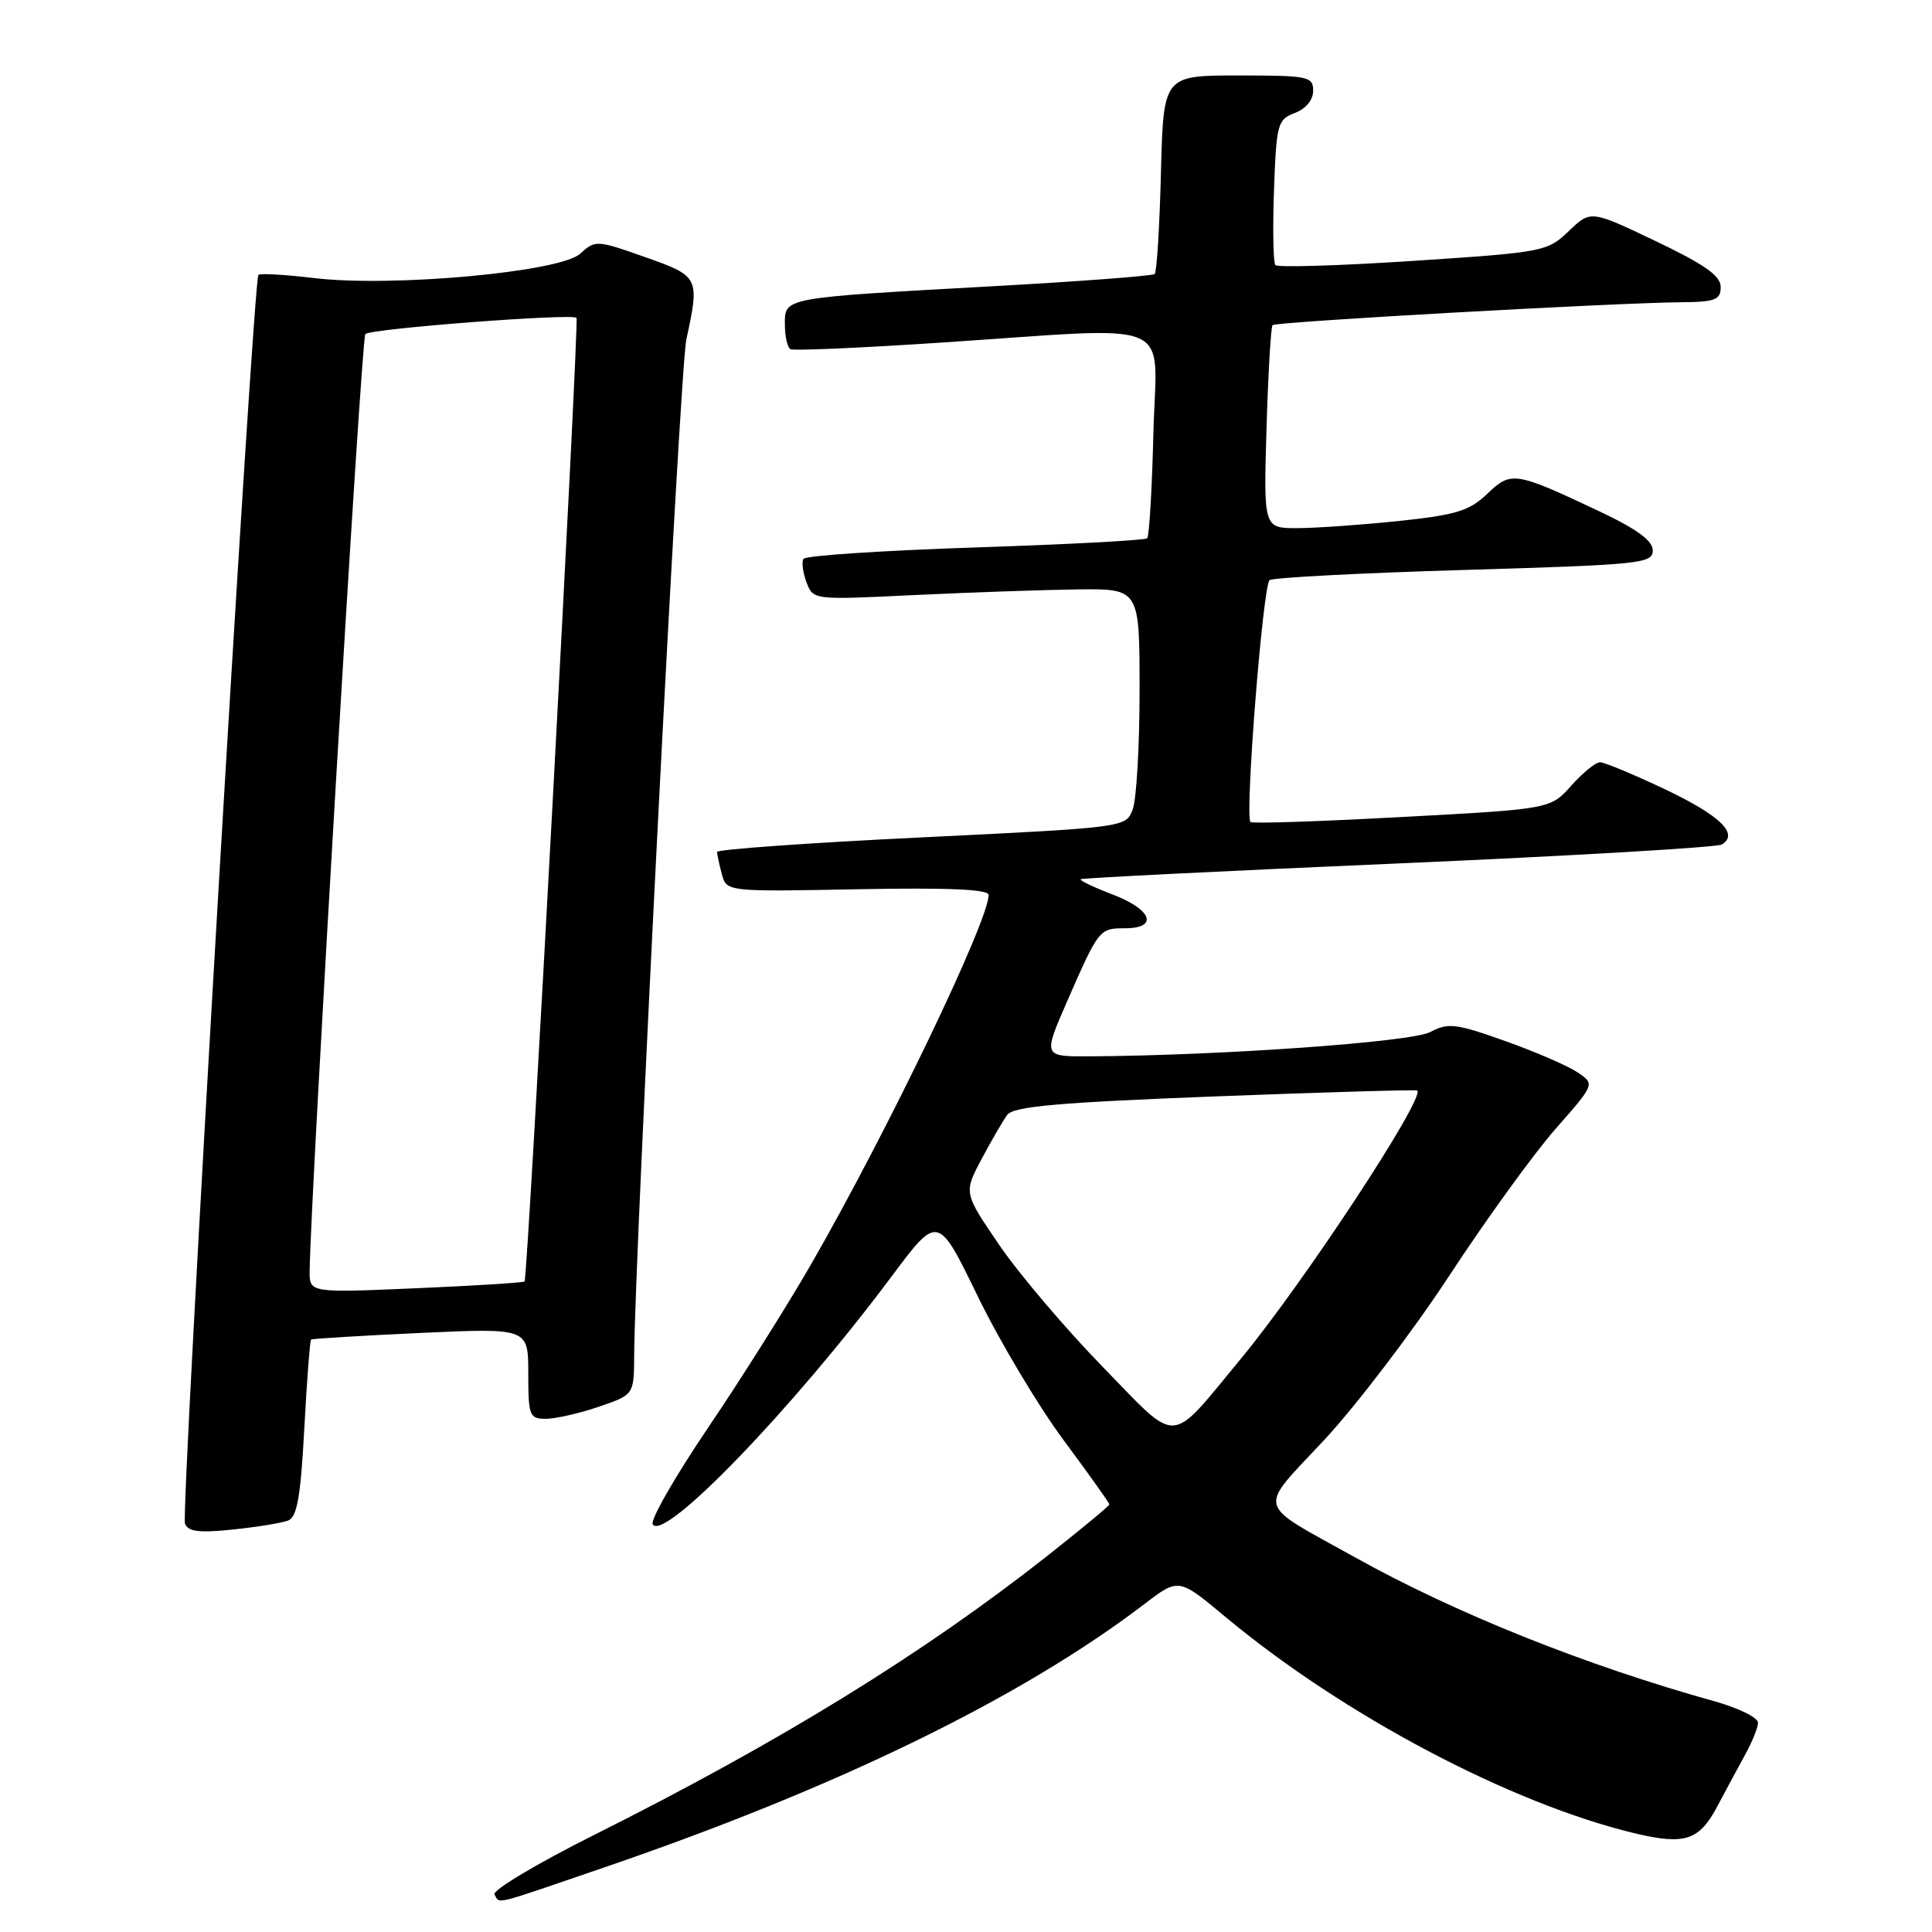 <?xml version="1.0" encoding="UTF-8" standalone="no"?>
<!DOCTYPE svg PUBLIC "-//W3C//DTD SVG 1.1//EN" "http://www.w3.org/Graphics/SVG/1.1/DTD/svg11.dtd" >
<svg xmlns="http://www.w3.org/2000/svg" xmlns:xlink="http://www.w3.org/1999/xlink" version="1.1" viewBox="0 0 256 256">
 <g >
 <path fill="currentColor"
d=" M 80.13 247.42 C 111.01 236.85 135.39 224.95 151.66 212.53 C 156.18 209.08 156.18 209.08 162.34 214.22 C 178.01 227.28 200.21 239.01 216.69 242.94 C 223.27 244.50 225.17 243.87 227.57 239.32 C 228.63 237.31 230.27 234.28 231.20 232.58 C 232.14 230.89 232.93 228.95 232.95 228.28 C 232.98 227.61 230.41 226.34 227.25 225.45 C 210.05 220.66 192.85 213.77 179.50 206.33 C 166.20 198.92 166.57 200.35 175.47 190.80 C 179.72 186.23 187.19 176.43 192.06 169.00 C 196.93 161.57 203.26 152.83 206.13 149.57 C 211.35 143.64 211.35 143.64 209.00 142.07 C 207.71 141.21 203.39 139.34 199.41 137.93 C 192.89 135.61 191.91 135.49 189.49 136.76 C 186.98 138.08 161.72 139.87 144.35 139.97 C 138.21 140.00 138.21 140.00 141.37 132.75 C 145.59 123.10 145.67 123.00 149.06 123.00 C 153.55 123.00 152.65 120.52 147.44 118.53 C 144.93 117.57 143.02 116.66 143.19 116.50 C 143.36 116.35 162.29 115.40 185.27 114.41 C 208.24 113.41 227.54 112.28 228.16 111.90 C 230.45 110.49 227.94 108.06 220.59 104.57 C 216.45 102.61 212.59 101.00 212.01 101.00 C 211.44 101.00 209.73 102.39 208.20 104.10 C 205.44 107.20 205.44 107.20 185.72 108.26 C 174.87 108.85 165.86 109.15 165.69 108.92 C 164.94 107.89 167.36 77.43 168.23 76.87 C 168.77 76.53 180.42 75.92 194.11 75.52 C 217.38 74.83 219.00 74.67 219.00 72.94 C 219.00 71.63 216.90 70.10 211.75 67.67 C 200.73 62.48 200.23 62.40 197.05 65.45 C 194.71 67.69 192.94 68.23 185.40 69.03 C 180.50 69.54 174.46 69.97 171.96 69.98 C 167.43 70.00 167.43 70.00 167.82 56.75 C 168.04 49.46 168.40 43.31 168.62 43.08 C 169.03 42.64 213.76 40.13 222.75 40.05 C 227.29 40.01 228.00 39.73 228.00 38.03 C 228.00 36.54 225.90 35.06 219.39 31.95 C 210.78 27.84 210.78 27.84 207.87 30.62 C 205.03 33.34 204.56 33.43 187.23 34.57 C 177.48 35.21 169.27 35.46 168.99 35.12 C 168.71 34.78 168.63 30.31 168.81 25.20 C 169.13 16.41 169.28 15.84 171.57 14.97 C 173.04 14.41 174.00 13.25 174.00 12.02 C 174.00 10.13 173.37 10.00 164.08 10.00 C 154.16 10.00 154.16 10.00 153.83 22.92 C 153.65 30.03 153.28 36.05 153.00 36.31 C 152.72 36.56 143.05 37.29 131.50 37.93 C 103.57 39.48 104.00 39.40 104.00 42.99 C 104.00 44.58 104.34 46.06 104.75 46.27 C 105.16 46.49 114.05 46.10 124.50 45.41 C 156.58 43.30 153.21 41.87 152.83 57.42 C 152.65 64.80 152.28 71.06 152.00 71.33 C 151.72 71.59 141.48 72.14 129.22 72.54 C 116.97 72.95 106.73 73.62 106.47 74.05 C 106.20 74.48 106.38 75.88 106.87 77.17 C 107.76 79.50 107.77 79.50 121.13 78.85 C 128.48 78.50 138.21 78.16 142.75 78.10 C 151.00 78.00 151.00 78.00 151.00 91.43 C 151.00 98.82 150.59 105.94 150.09 107.25 C 149.19 109.64 149.19 109.64 122.09 110.96 C 107.19 111.68 95.01 112.55 95.01 112.89 C 95.02 113.23 95.31 114.55 95.65 115.83 C 96.28 118.16 96.28 118.16 113.64 117.83 C 125.59 117.60 131.00 117.84 131.00 118.58 C 131.00 122.05 117.50 150.11 107.44 167.58 C 104.30 173.03 98.16 182.78 93.79 189.23 C 89.43 195.68 86.14 201.42 86.49 201.98 C 87.97 204.38 105.12 186.58 118.10 169.19 C 124.28 160.90 124.28 160.90 129.54 171.73 C 132.43 177.68 137.55 186.26 140.90 190.78 C 144.26 195.31 147.00 199.16 147.00 199.34 C 147.00 199.53 143.29 202.60 138.75 206.18 C 122.33 219.12 103.38 230.79 78.78 243.11 C 71.15 246.93 65.19 250.49 65.52 251.03 C 66.30 252.29 64.89 252.64 80.13 247.42 Z  M 38.18 201.48 C 39.36 201.03 39.84 198.34 40.32 189.31 C 40.66 182.94 41.07 177.62 41.22 177.50 C 41.37 177.38 47.91 176.98 55.75 176.62 C 70.00 175.97 70.00 175.97 70.00 181.99 C 70.00 187.61 70.15 188.00 72.32 188.00 C 73.60 188.00 76.75 187.28 79.32 186.41 C 84.00 184.81 84.00 184.81 84.03 179.66 C 84.12 165.48 90.10 48.89 90.94 45.00 C 92.73 36.74 92.66 36.60 85.46 34.06 C 79.06 31.80 78.88 31.79 76.86 33.63 C 74.18 36.05 51.90 38.09 41.58 36.84 C 37.77 36.39 34.47 36.20 34.24 36.42 C 33.54 37.12 23.93 200.38 24.51 201.88 C 24.92 202.96 26.37 203.14 30.86 202.67 C 34.05 202.34 37.35 201.80 38.18 201.48 Z  M 146.09 181.09 C 141.19 176.06 135.04 168.82 132.43 165.00 C 127.69 158.06 127.69 158.06 130.05 153.61 C 131.35 151.16 132.89 148.51 133.46 147.73 C 134.28 146.61 140.12 146.09 161.00 145.28 C 175.57 144.72 187.63 144.37 187.79 144.50 C 188.89 145.44 172.72 170.02 164.39 180.08 C 154.77 191.69 156.33 191.60 146.09 181.09 Z  M 41.03 168.40 C 41.16 158.07 47.88 44.78 48.41 44.26 C 49.12 43.55 75.87 41.50 76.39 42.12 C 76.76 42.56 69.93 169.35 69.51 169.80 C 69.36 169.96 62.88 170.37 55.12 170.70 C 41.00 171.31 41.00 171.31 41.03 168.40 Z "/>
</g>
</svg>